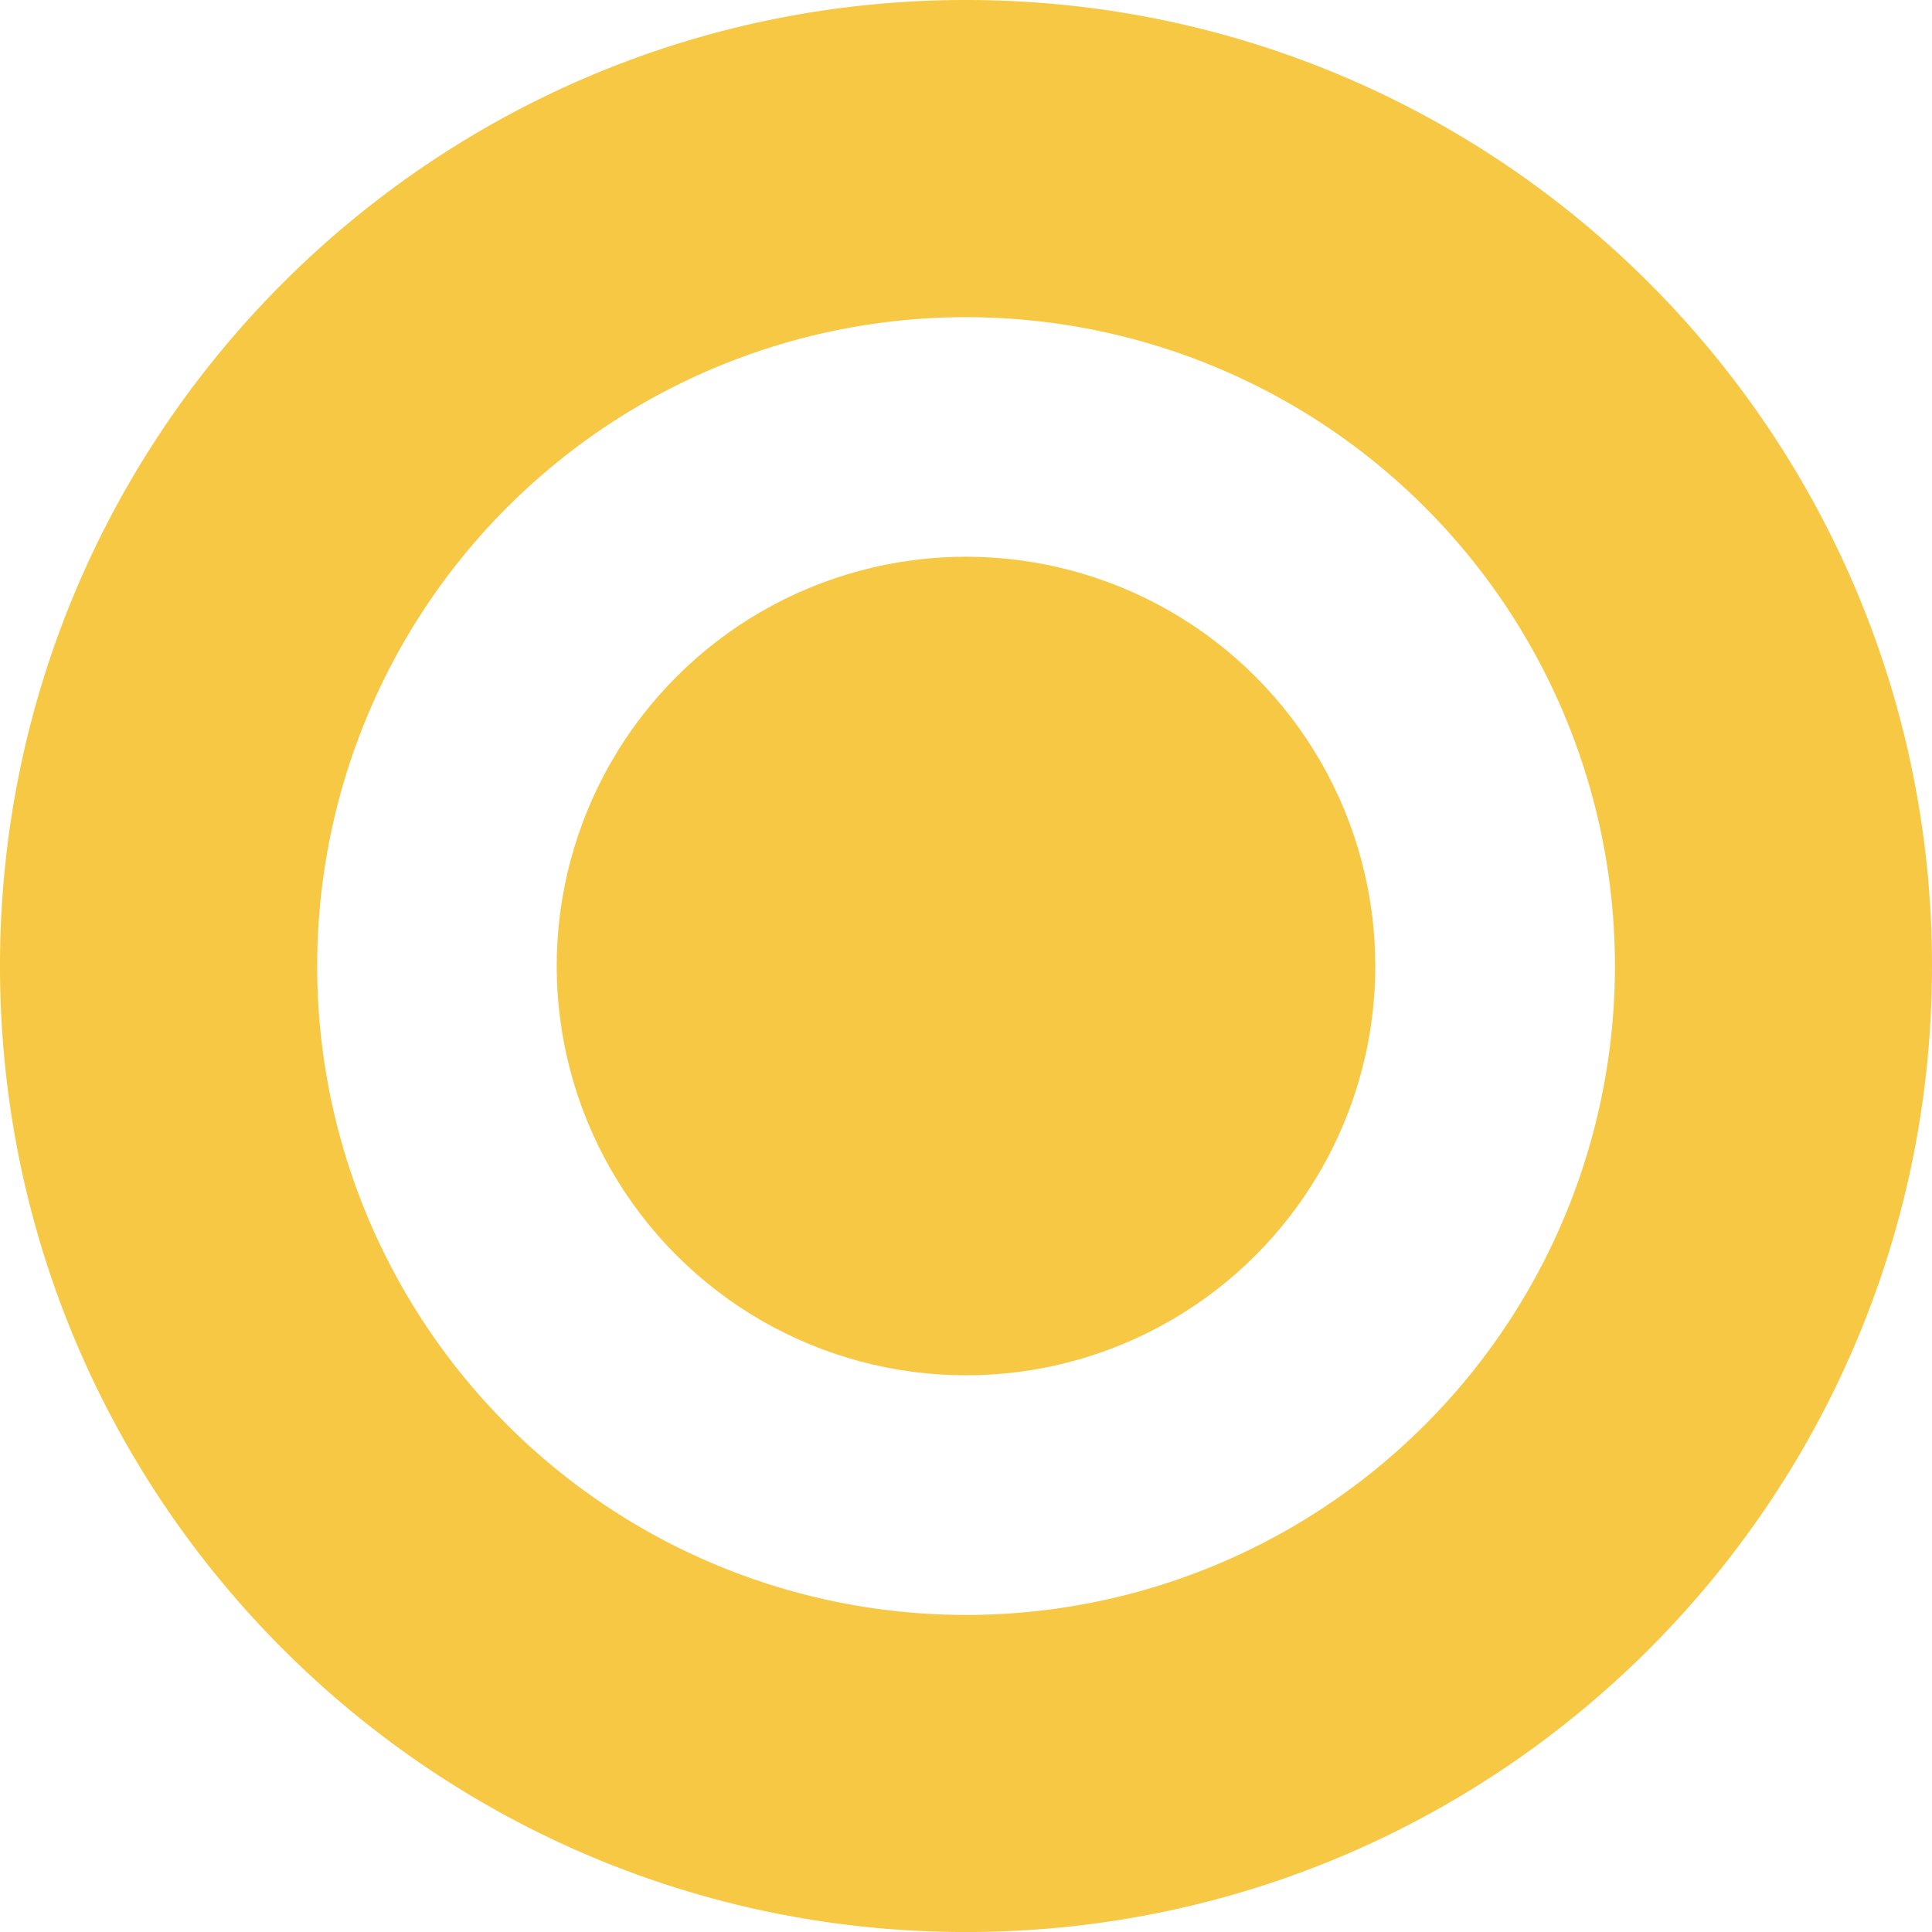 <svg xmlns="http://www.w3.org/2000/svg" viewBox="0 0 479.73 479.74"><defs><style>.cls-1{fill:#f7c843;}</style></defs><g id="Capa_2" data-name="Capa 2"><g id="IconosMesaAyuda"><g id="Morados"><g id="Colores"><g id="IconoEnAtencion_copia_3" data-name="IconoEnAtencion copia 3"><path class="cls-1" d="M239.87,0C107.39,0,0,107.39,0,239.87S107.39,479.74,239.87,479.74s239.86-107.4,239.86-239.87S372.34,0,239.87,0Zm0,401A161.12,161.12,0,1,1,401,239.87,161.12,161.12,0,0,1,239.87,401Z"/><circle class="cls-1" cx="239.87" cy="239.87" r="101.63" transform="translate(-99.36 239.87) rotate(-45)"/></g></g></g></g></g></svg>